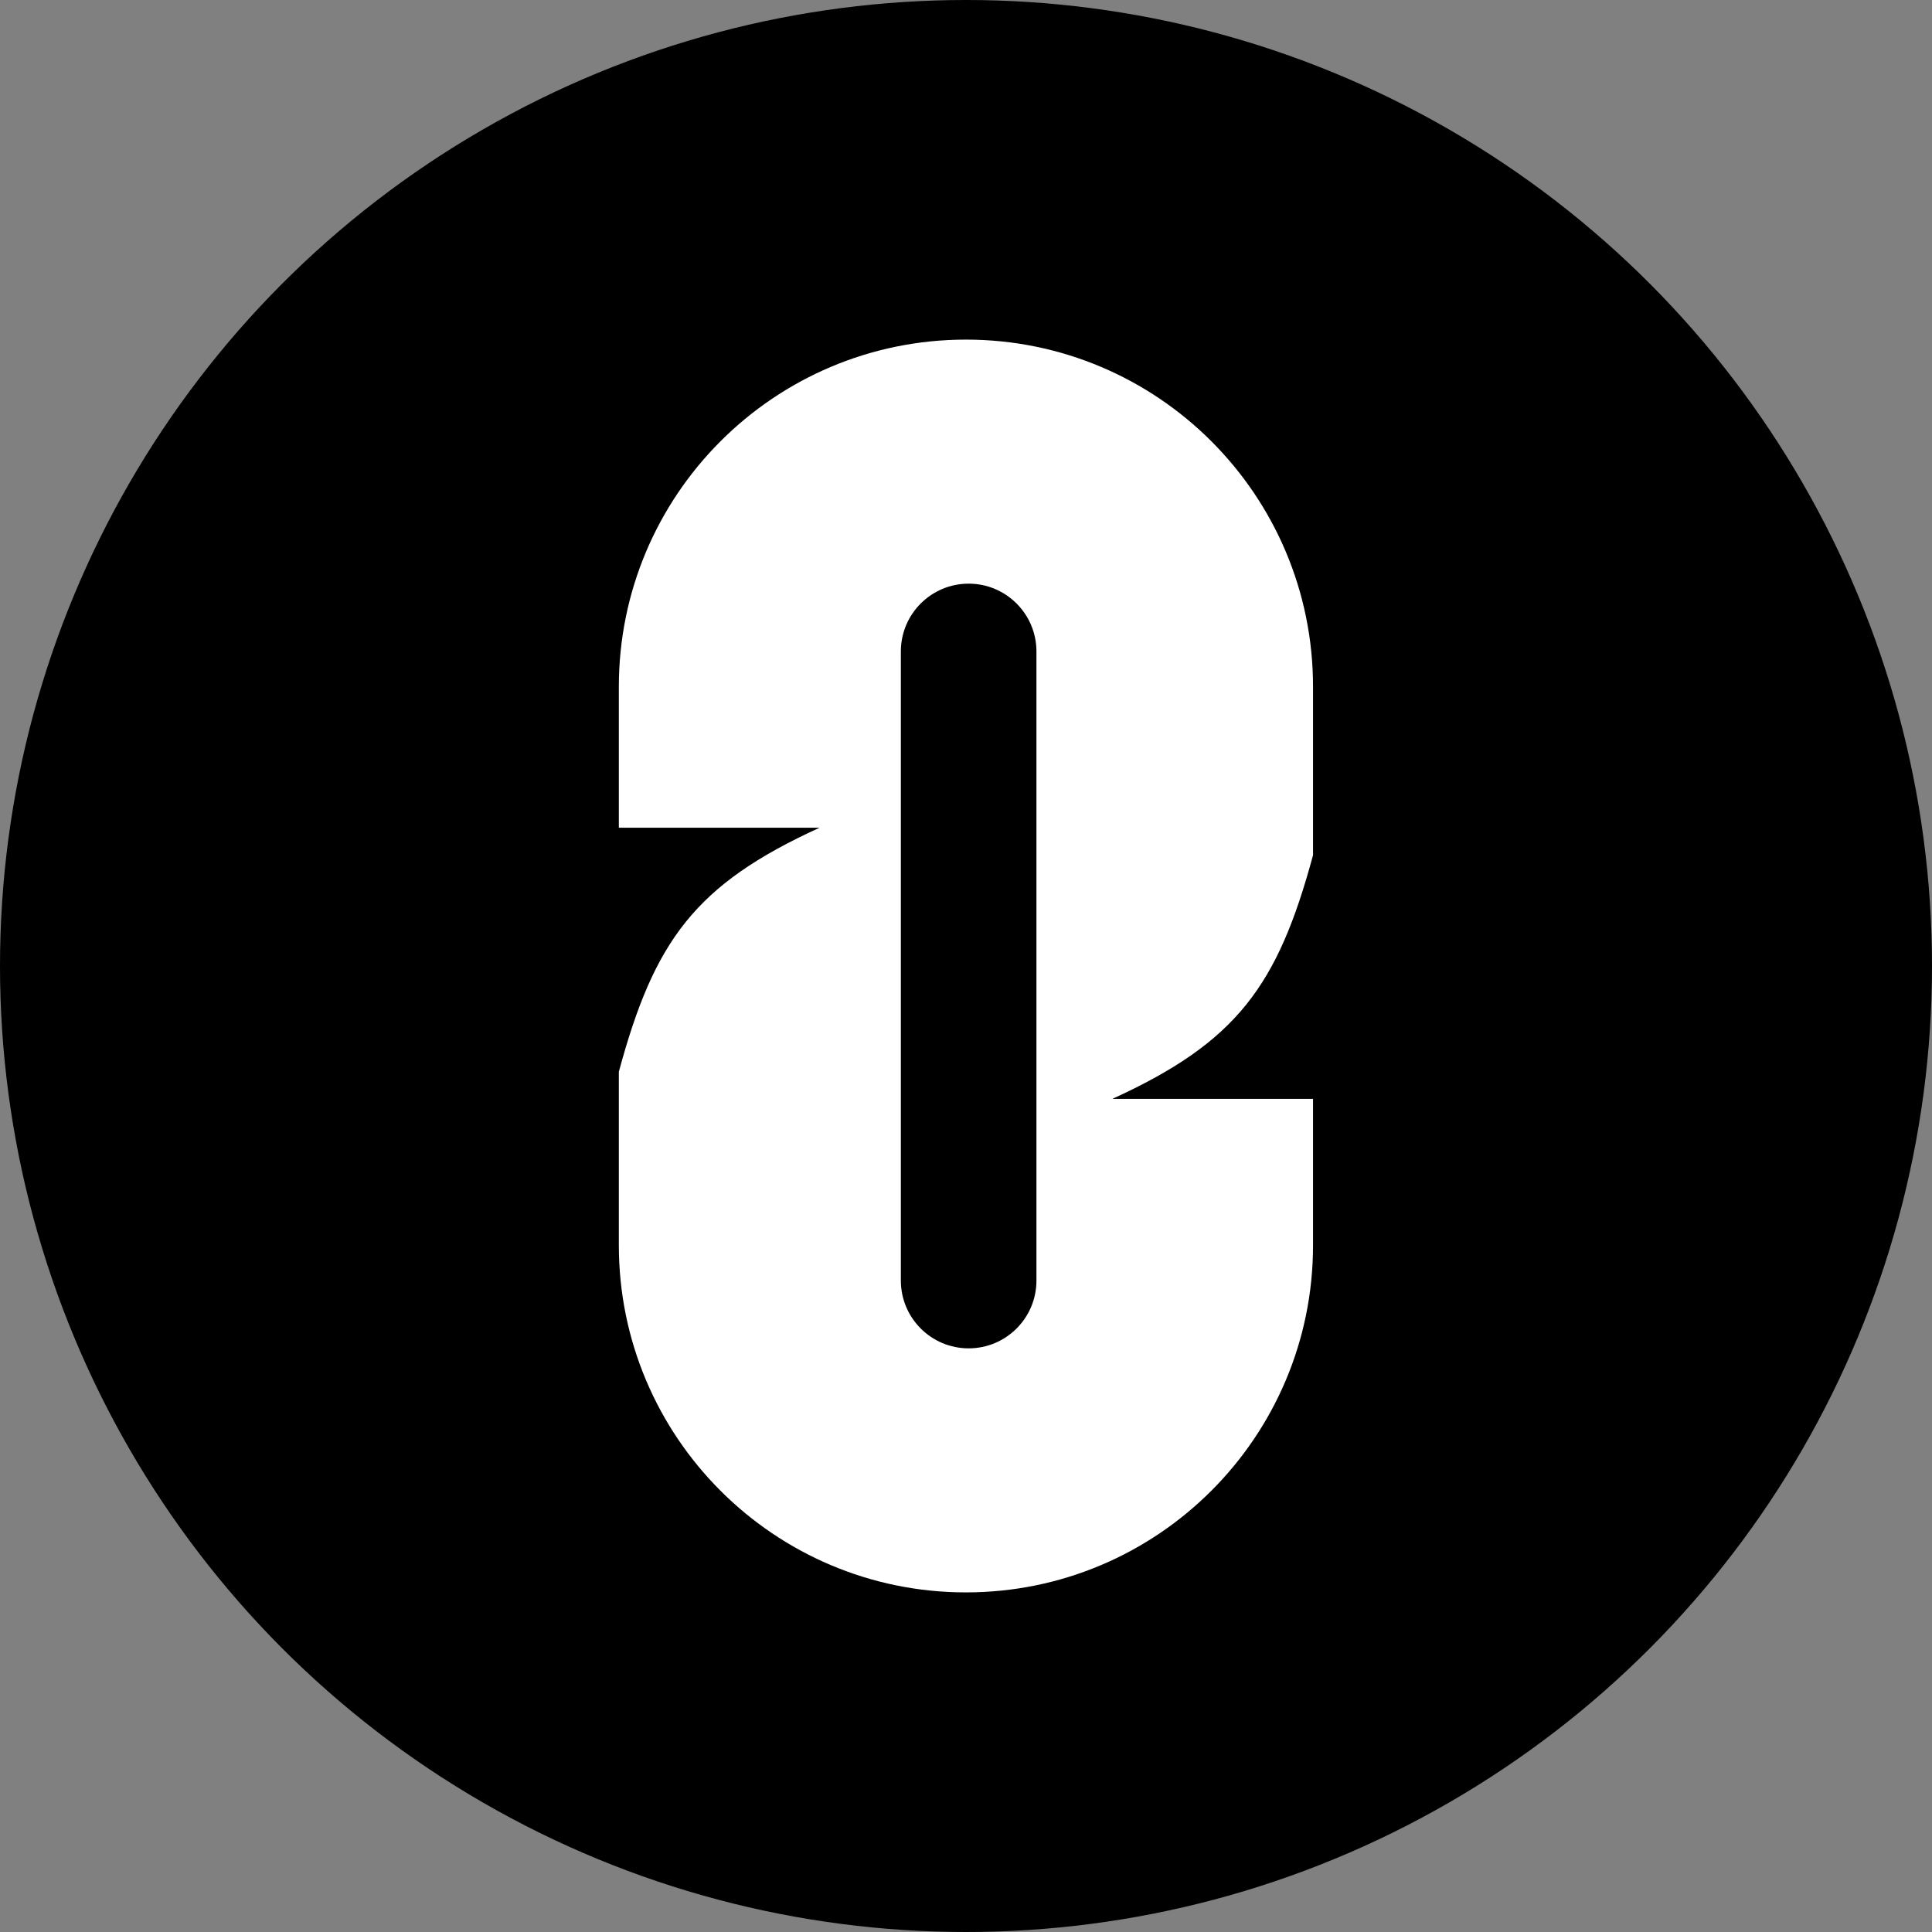 <svg fill="none" height="256" viewBox="0 0 256 256" width="256" xmlns="http://www.w3.org/2000/svg" xmlns:xlink="http://www.w3.org/1999/xlink"><rect x="0" y="0" width="256" height="256" fill="#808080" stroke="none"/><clipPath id="a"><path d="m0 0h256v256h-256z"/></clipPath><g clip-path="url(#a)"><circle cx="128" cy="128" fill="#000" r="128"/><path clip-rule="evenodd" d="m127.991 45c-25.4 0-45.991 20.591-45.991 45.991v18.684h26.602c-16.53 7.541-21.921 15.012-26.602 32.337v22.997c0 25.4 20.591 45.991 45.991 45.991 25.401 0 45.992-20.591 45.992-45.991v-19.403h-26.589c16.514-7.534 21.911-14.998 26.589-32.288v-22.327c0-25.4-20.591-45.991-45.992-45.991zm.36 32.338c-4.961 0-8.983 4.022-8.983 8.983v83.36c0 4.961 4.022 8.982 8.983 8.982s8.982-4.021 8.982-8.982v-83.36c0-4.961-4.021-8.983-8.982-8.983z" fill="#fff" fill-rule="evenodd"/></g></svg>